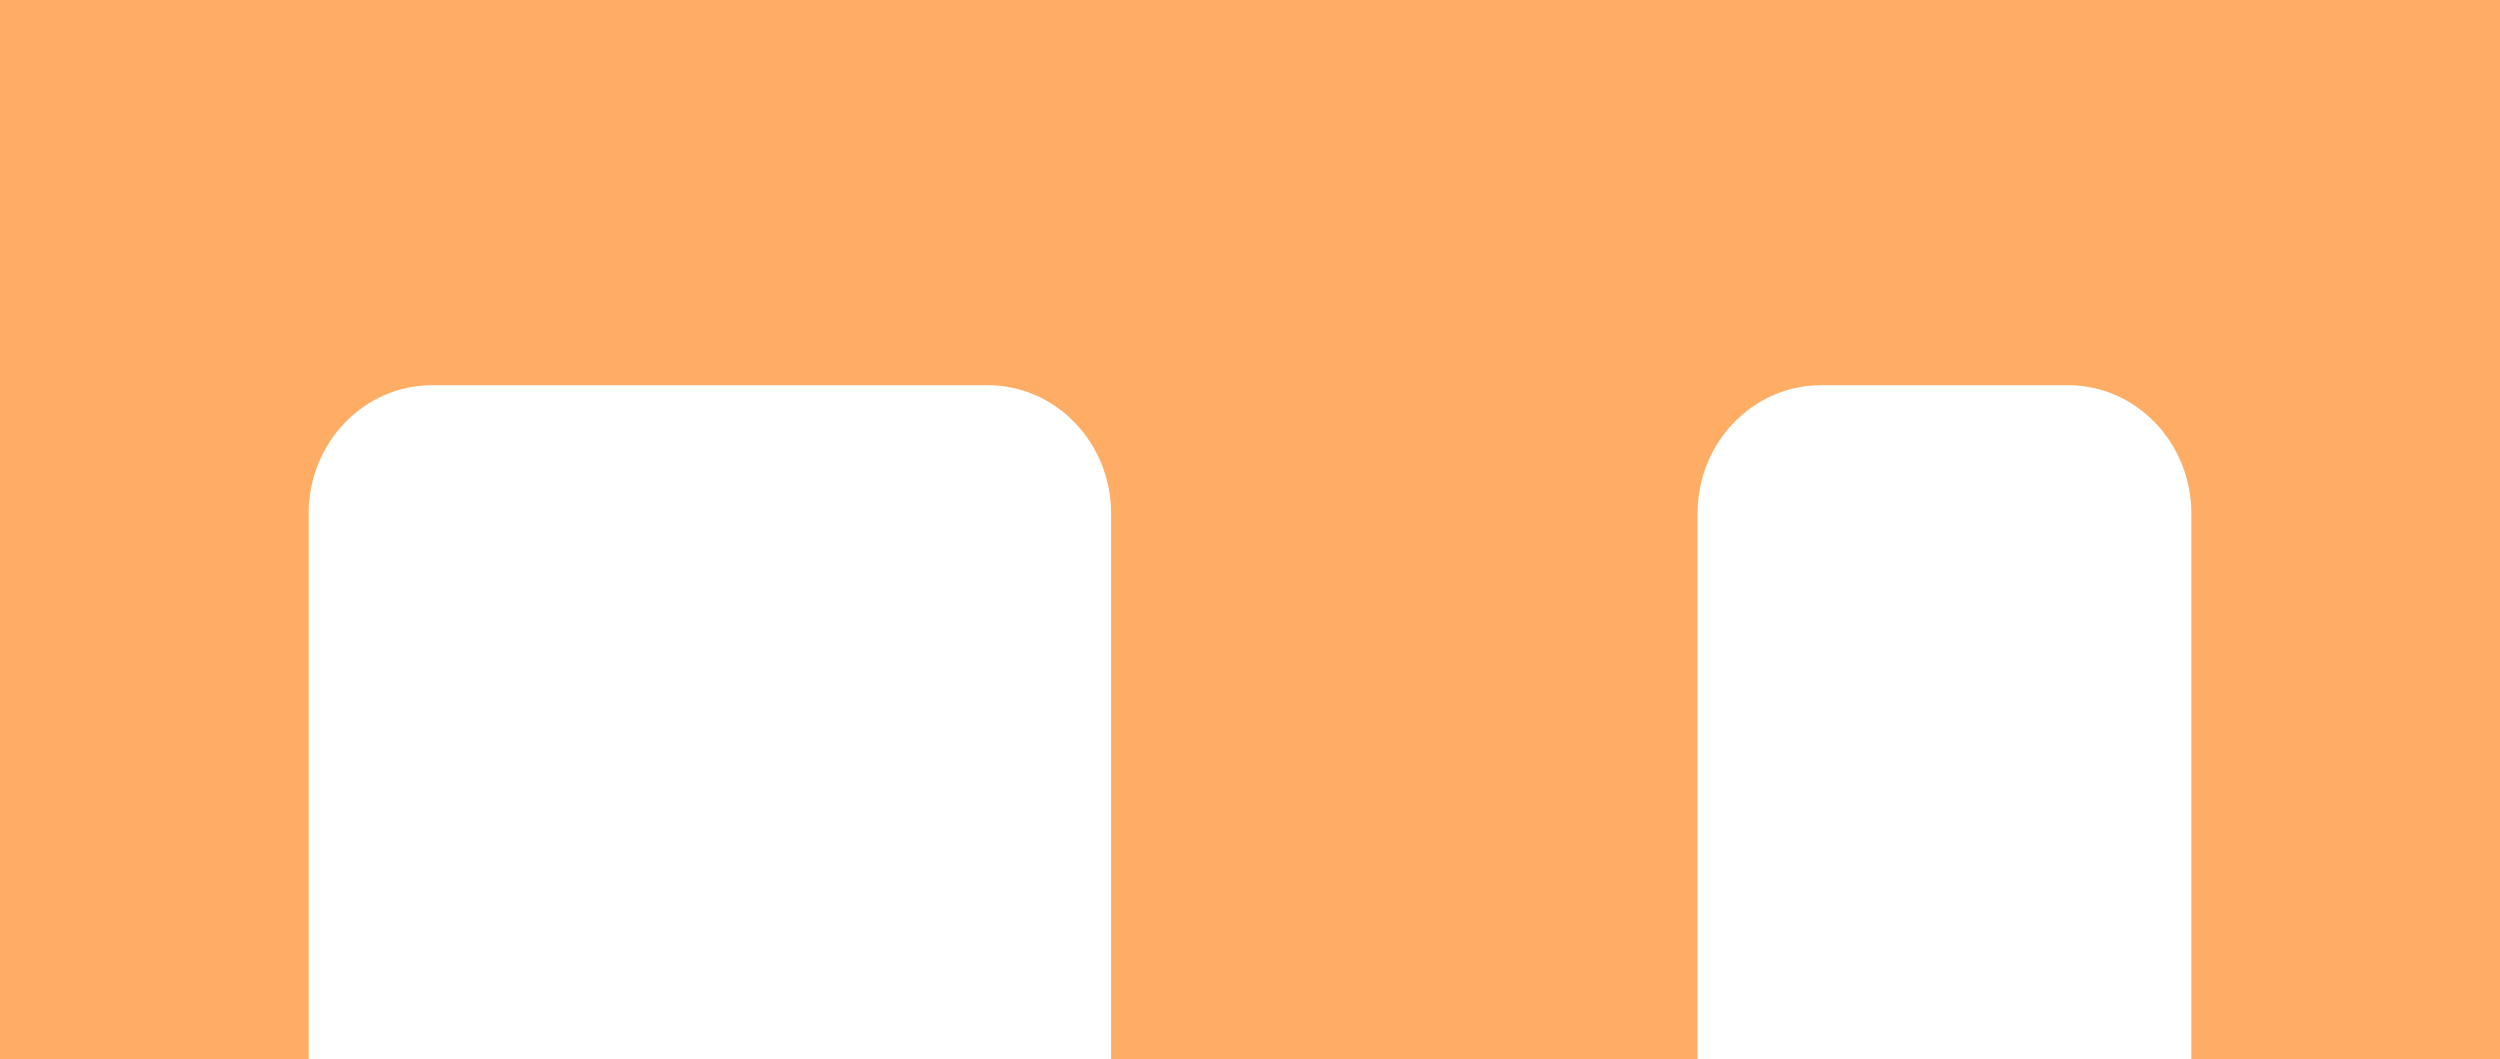 <svg width="59" height="25" viewBox="0 0 59 25" fill="none" xmlns="http://www.w3.org/2000/svg">
<path d="M0 0H59V25H0V0Z" fill="#FFAD65"/>
<path d="M7.284 12.121C7.284 10.448 8.588 9.091 10.197 9.091H23.309C24.918 9.091 26.222 10.448 26.222 12.121V25H7.284V12.121Z" fill="white"/>
<path d="M40.062 12.121C40.062 10.448 41.366 9.091 42.975 9.091H48.803C50.412 9.091 51.716 10.448 51.716 12.121V25H40.062V12.121Z" fill="white"/>
</svg>
